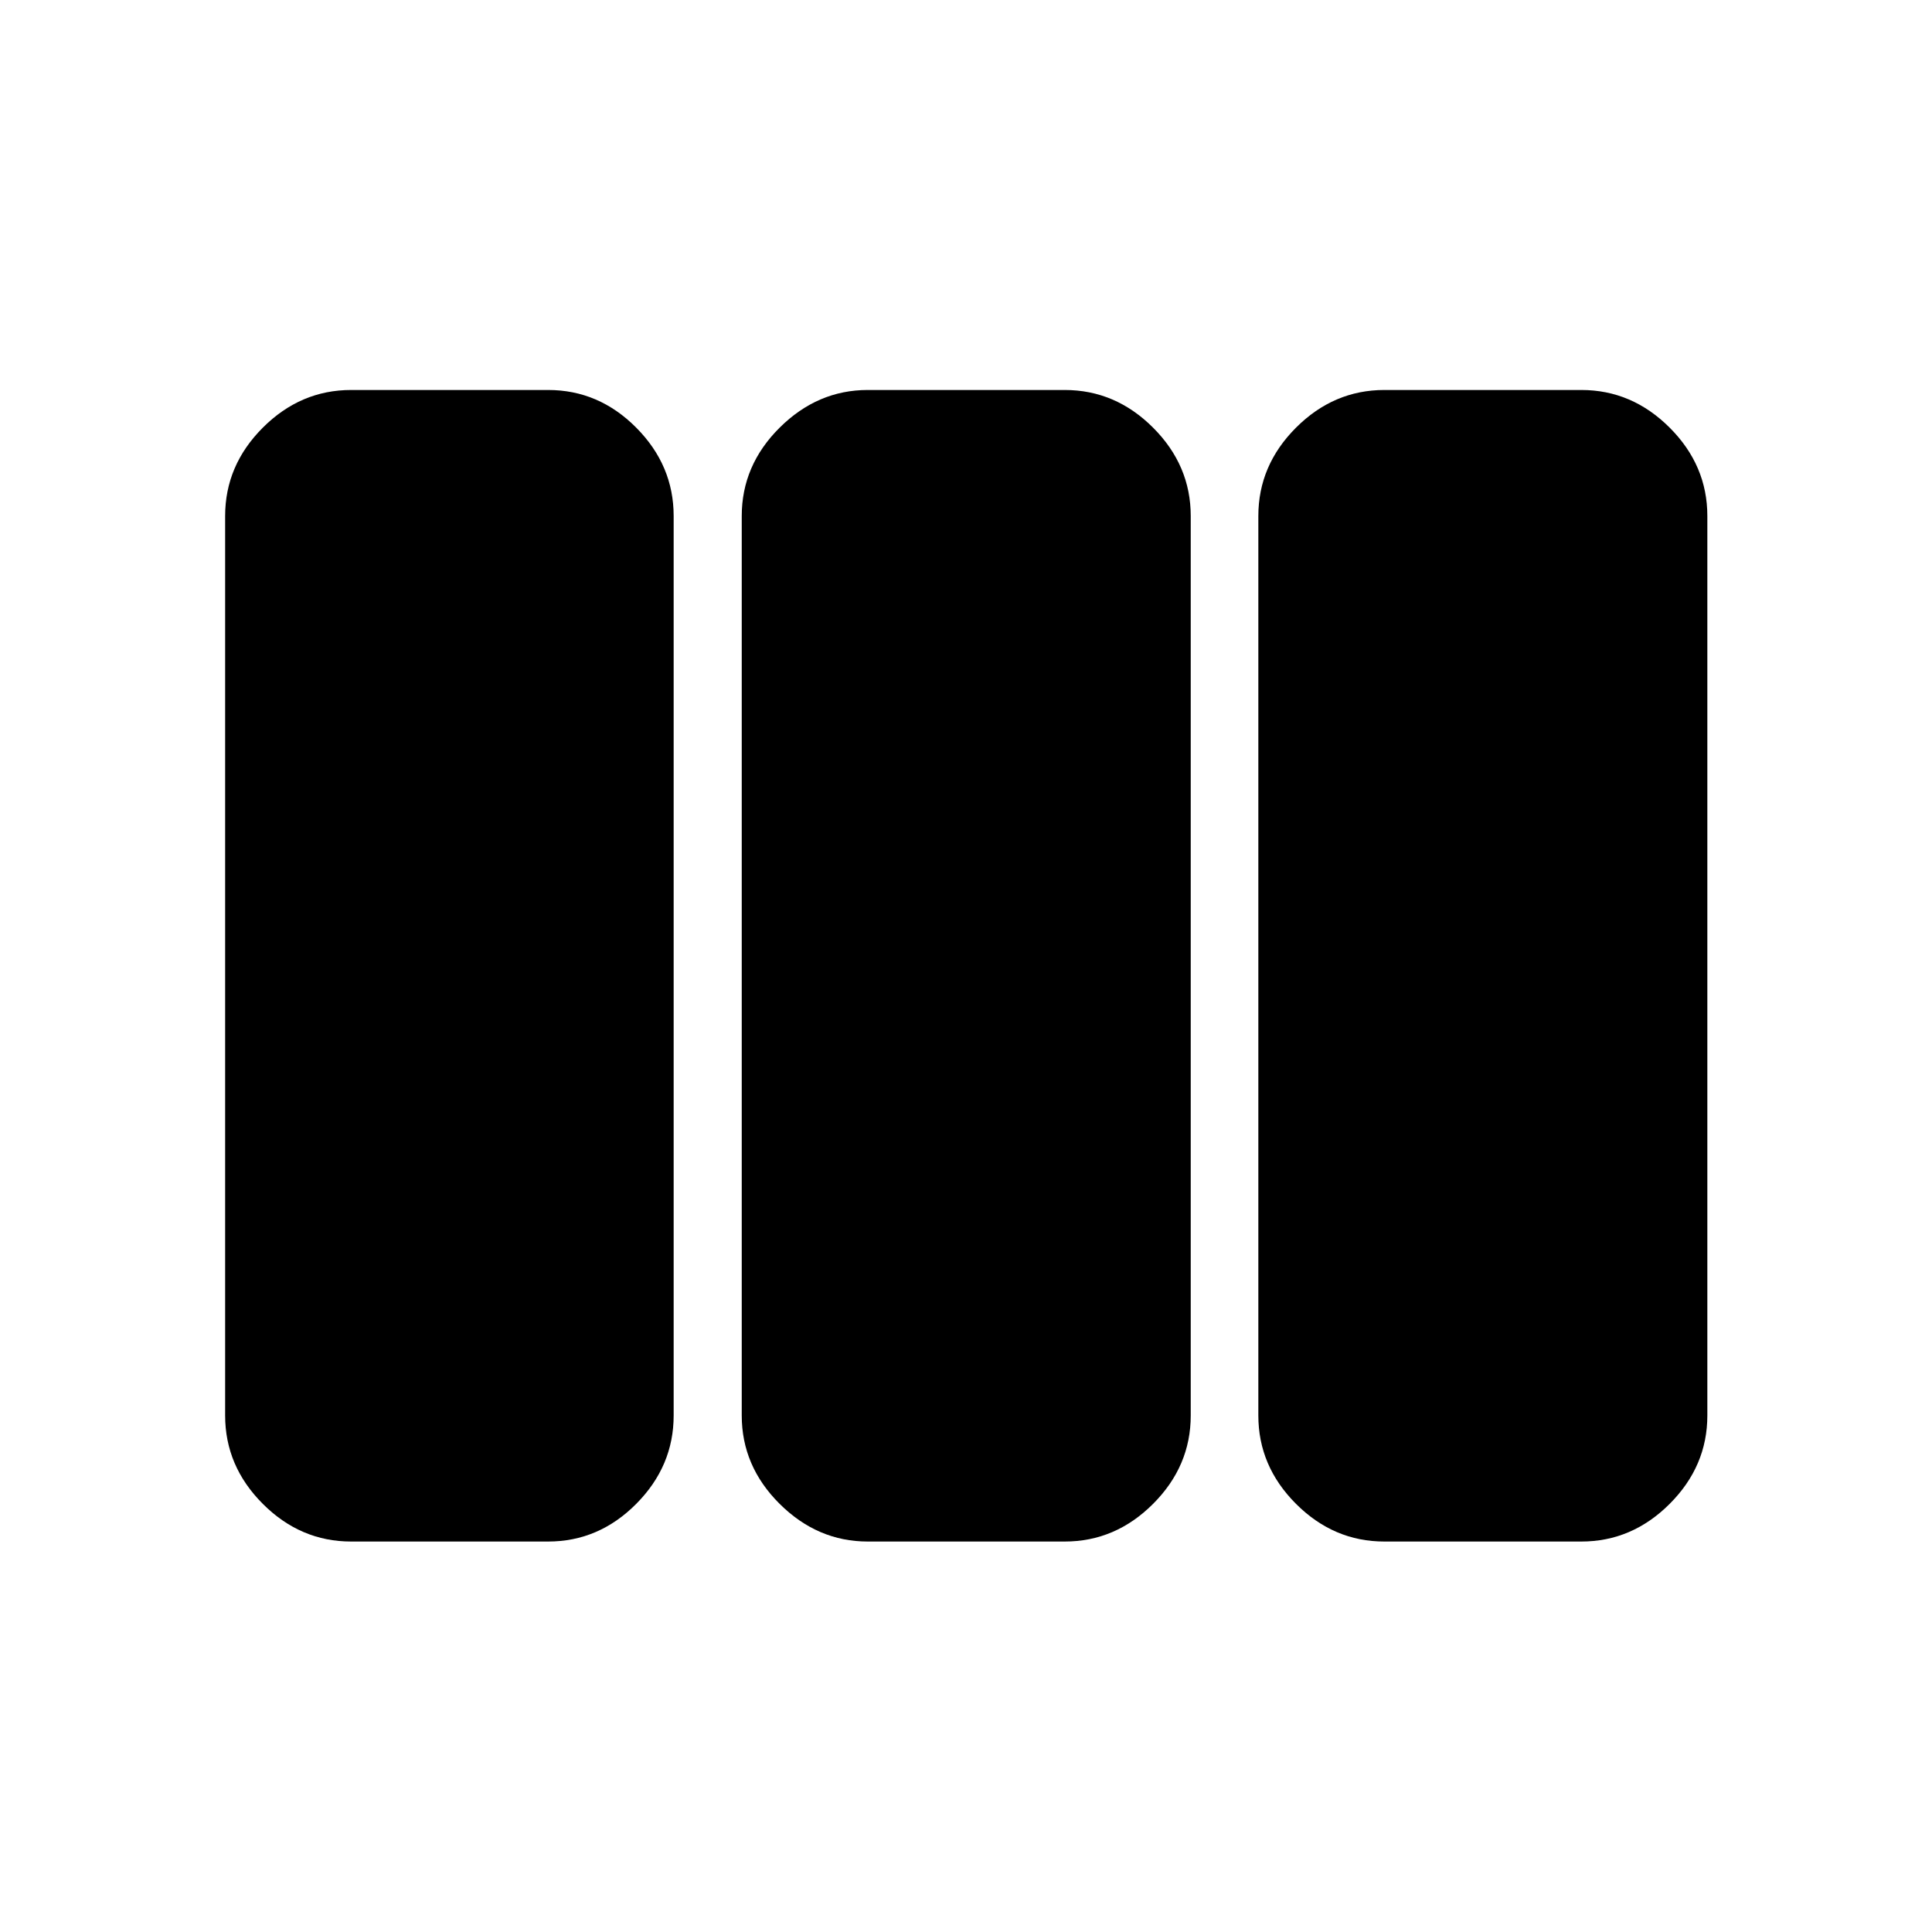 <svg xmlns="http://www.w3.org/2000/svg" height="48" viewBox="0 -960 960 960" width="48"><path d="M174.5-194.02q-25.2 0-43.91-18.72-18.72-18.72-18.72-43.91v-446.94q0-25.19 18.72-43.91 18.71-18.72 43.91-18.72h97.85q25.19 0 43.79 18.72 18.6 18.72 18.6 43.91v446.94q0 25.19-18.6 43.91-18.6 18.72-43.79 18.72H174.5Zm256.7 0q-24.96 0-43.8-18.72-18.83-18.72-18.83-43.91v-446.94q0-25.19 18.83-43.91 18.84-18.72 43.8-18.72h97.84q25.2 0 43.92 18.72 18.71 18.72 18.71 43.91v446.94q0 25.19-18.71 43.91-18.72 18.72-43.92 18.72H431.2Zm256.69 0q-25.19 0-43.91-18.72-18.72-18.72-18.72-43.91v-446.94q0-25.19 18.72-43.91 18.72-18.72 43.91-18.72h97.85q25.19 0 43.91 18.72 18.72 18.72 18.72 43.91v446.94q0 25.19-18.72 43.91-18.72 18.72-43.91 18.72h-97.85Z"/></svg>